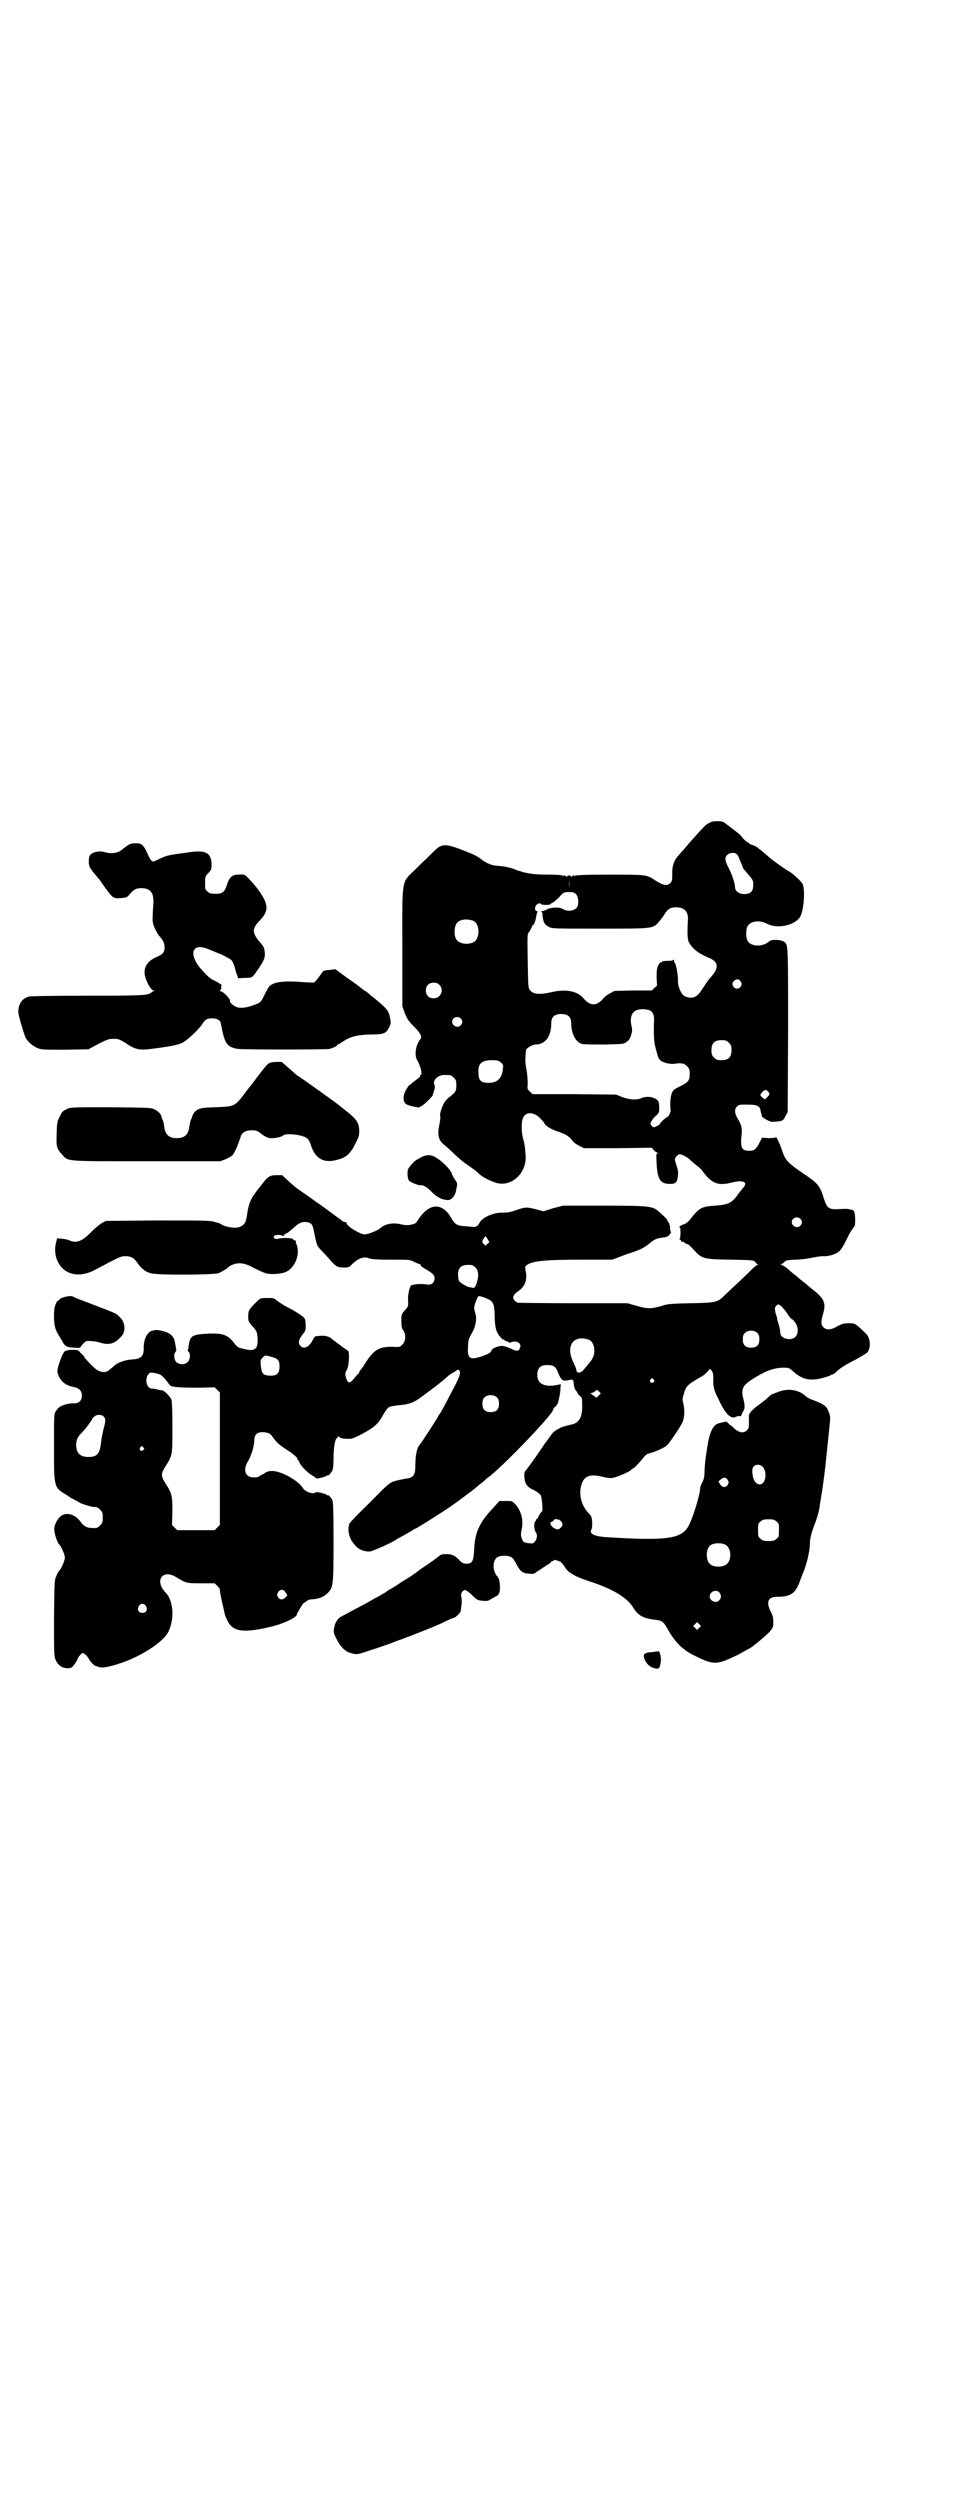 <?xml version="1.0" standalone="no"?>
<!DOCTYPE svg PUBLIC "-//W3C//DTD SVG 20010904//EN"
 "http://www.w3.org/TR/2001/REC-SVG-20010904/DTD/svg10.dtd">
<svg version="1.0" xmlns="http://www.w3.org/2000/svg"
 width="1107pt" height="2870pt" viewBox="0 0 1107 2870"
 preserveAspectRatio="xMidYMid meet">
<g transform="translate(0,2870) scale(0.5,-0.5)"
fill="#000000" stroke="none">
<path d="M1637 3854 c-7 -2 -14 -6 -19 -11 -8 -8 -35 -38 -44 -49 -3 -4 -10
-11 -15 -17 -11 -12 -16 -25 -15 -46 0 -12 -1 -14 -4 -18 -8 -8 -17 -6 -37 7
-17 12 -21 12 -104 12 -55 0 -77 -1 -79 -3 -2 -2 -2 -1 -1 1 1 1 -1 1 -4 -1
-3 -2 -5 -3 -4 -1 1 1 0 2 -4 2 -4 0 -5 -1 -4 -2 1 -2 -1 -1 -4 1 -3 2 -5 2
-4 1 1 -2 1 -3 -1 -1 -2 2 -15 3 -34 3 -31 0 -44 2 -60 6 -5 2 -9 3 -10 3 -1
0 -2 1 -3 1 -4 3 -23 8 -32 9 -5 1 -14 1 -19 2 -9 1 -24 8 -33 16 -8 6 -16 10
-45 21 -37 14 -45 13 -64 -7 -7 -6 -13 -13 -14 -14 -2 -1 -13 -12 -25 -24 -34
-33 -31 -17 -31 -180 l0 -135 6 -17 c6 -14 9 -18 20 -29 15 -15 20 -24 16 -29
-11 -13 -15 -37 -8 -49 8 -13 13 -34 8 -34 -1 0 -2 -1 -1 -2 1 -1 -2 -4 -5 -6
-4 -3 -9 -7 -12 -9 -3 -3 -6 -5 -6 -5 -1 0 -4 -3 -7 -8 -10 -15 -11 -31 -2
-37 6 -4 31 -9 31 -7 0 1 1 2 3 2 3 0 27 23 27 26 0 0 0 2 1 4 4 11 4 16 3 19
-6 10 8 24 24 23 13 0 14 0 20 -6 5 -5 6 -7 6 -17 0 -14 -1 -16 -15 -27 -11
-8 -16 -17 -21 -34 -1 -4 -2 -9 -1 -10 1 -1 0 -10 -2 -20 -5 -25 -2 -36 12
-47 6 -5 16 -14 23 -21 7 -7 20 -18 29 -24 9 -6 18 -13 21 -15 3 -3 7 -7 10
-9 8 -7 32 -18 42 -19 34 -5 65 28 61 66 -1 17 -3 29 -6 38 -3 11 -4 33 -1 43
5 19 27 19 43 0 4 -4 7 -8 7 -8 0 -5 14 -14 29 -19 20 -7 26 -10 35 -21 3 -5
11 -10 17 -13 l10 -5 78 0 78 1 4 -5 c2 -2 5 -5 8 -6 2 -1 3 -2 1 -2 -3 0 -3
-3 -2 -23 2 -36 8 -46 28 -47 15 -1 20 3 21 20 1 6 0 13 -3 21 -2 6 -4 13 -4
15 0 4 6 11 10 12 4 1 18 -6 24 -12 3 -3 10 -9 15 -13 6 -4 10 -9 11 -9 1 -1
3 -4 6 -8 19 -25 34 -31 64 -23 28 7 39 1 26 -13 -3 -4 -10 -12 -14 -18 -12
-16 -21 -20 -50 -22 -32 -2 -36 -5 -59 -34 -4 -4 -9 -8 -13 -9 -5 -1 -13 -7
-9 -7 3 0 2 -25 0 -26 -1 -1 -1 -2 1 -2 1 0 2 -1 2 -3 0 -1 2 -2 4 -2 3 -1 5
-2 6 -3 0 -1 2 -2 4 -2 2 0 8 -5 14 -12 20 -22 22 -23 85 -24 51 -1 53 -1 57
-5 2 -2 4 -5 6 -6 2 0 2 -1 0 -1 -1 0 -5 -3 -9 -6 -4 -4 -18 -18 -33 -32 -15
-14 -30 -28 -34 -32 -16 -16 -19 -17 -78 -18 -50 -1 -54 -2 -69 -7 -21 -6 -31
-6 -55 1 l-21 6 -124 0 c-68 0 -126 1 -128 1 -2 1 -6 4 -8 6 -5 7 -2 13 11 22
14 10 20 27 15 46 -1 8 -1 9 2 12 13 10 42 13 128 13 l69 0 16 6 c10 4 24 9
34 12 19 7 26 11 39 22 5 4 10 7 11 7 0 0 3 1 5 2 2 0 7 1 11 2 4 0 9 1 10 2
4 1 11 11 9 11 -1 0 -2 3 -2 7 0 5 -1 10 -3 14 -3 3 -4 5 -3 5 3 0 -21 22 -27
26 -14 7 -25 8 -121 8 l-92 0 -23 -6 -22 -7 -18 5 c-22 5 -23 5 -44 -2 -13 -5
-21 -6 -30 -6 -22 1 -49 -11 -55 -24 -2 -4 -5 -7 -5 -7 -1 1 -2 0 -3 -1 0 -1
-3 -1 -6 -1 -4 1 -13 1 -21 2 -16 1 -22 4 -31 21 -20 33 -49 32 -73 -4 -3 -5
-7 -10 -9 -11 -11 -4 -19 -5 -32 -2 -19 5 -37 1 -48 -9 -5 -5 -29 -14 -35 -14
-11 0 -42 19 -42 26 0 1 -2 2 -5 3 -3 0 -6 2 -7 4 -2 1 -13 9 -25 18 -12 9
-22 16 -23 17 -1 1 -5 3 -9 6 -4 3 -14 10 -21 15 -7 5 -16 11 -20 14 -4 2 -14
11 -23 19 l-15 14 -12 0 c-17 0 -21 -3 -36 -23 -8 -10 -15 -19 -15 -20 -9 -11
-14 -24 -17 -44 -3 -22 -6 -27 -18 -32 -9 -4 -34 0 -43 7 -1 1 -8 3 -15 5 -11
3 -26 3 -131 3 l-118 -1 -9 -5 c-5 -3 -15 -11 -22 -18 -23 -24 -36 -29 -52
-22 -4 2 -13 4 -18 4 l-11 1 -2 -9 c-4 -12 -3 -31 3 -43 14 -31 48 -40 85 -21
60 32 61 32 71 32 13 0 20 -4 28 -16 8 -12 17 -19 29 -23 15 -5 146 -4 157 0
9 4 20 11 22 13 0 1 4 4 9 6 13 6 28 5 46 -5 32 -16 33 -16 51 -16 14 1 20 2
27 5 21 10 33 41 24 63 -2 4 -2 7 -1 8 0 0 -1 1 -2 1 -2 0 -4 1 -5 3 -1 3 -24
4 -34 1 -7 -2 -13 2 -9 7 3 2 14 3 18 0 2 -2 7 1 5 3 -1 1 0 1 2 1 3 -1 3 -1
2 1 -1 2 -1 2 1 1 1 -1 7 4 15 11 14 13 21 16 33 14 10 -2 12 -6 15 -21 5 -26
7 -33 12 -38 1 -2 7 -8 12 -13 6 -6 13 -15 17 -19 10 -11 14 -13 28 -13 10 0
13 1 17 6 16 16 29 20 41 15 6 -2 16 -3 51 -3 41 0 43 0 52 -5 6 -3 11 -5 13
-5 1 0 2 -1 2 -2 -1 -2 5 -6 12 -10 17 -10 20 -14 20 -21 0 -10 -8 -16 -17
-14 -12 2 -27 1 -33 -1 -1 0 -2 0 -2 0 -4 0 -9 -17 -9 -33 1 -16 1 -16 -7 -25
-8 -9 -9 -11 -8 -30 0 -7 1 -12 4 -16 7 -10 6 -25 -2 -33 -6 -6 -6 -6 -24 -5
-31 0 -42 -7 -64 -42 -2 -4 -6 -9 -8 -11 -2 -3 -4 -5 -3 -5 1 0 0 -1 -1 -3 -2
-1 -7 -7 -11 -12 -9 -11 -13 -11 -17 -2 -4 12 -4 14 1 23 5 10 6 42 2 43 -2 1
-23 16 -38 28 -7 6 -18 8 -36 5 -2 0 -4 -3 -6 -7 -8 -17 -21 -24 -29 -15 -6 7
-5 14 7 29 4 4 5 8 5 17 0 16 -1 18 -13 26 -11 7 -13 9 -33 19 -7 4 -16 10
-20 13 -7 6 -7 6 -23 6 -15 0 -15 0 -27 -12 -14 -14 -16 -17 -16 -31 0 -10 1
-12 10 -22 8 -9 10 -12 11 -21 3 -29 -3 -37 -26 -32 -18 4 -19 4 -26 13 -16
21 -27 25 -64 23 -35 -2 -39 -5 -42 -30 0 -3 -1 -7 -2 -7 0 -1 0 -3 2 -4 5 -5
4 -18 -2 -24 -6 -6 -17 -7 -25 -1 -6 4 -8 19 -3 24 1 2 2 4 2 4 0 1 -1 6 -2
11 -2 18 -7 25 -22 31 -8 3 -25 6 -26 4 -1 0 -3 -1 -5 -1 -11 -2 -20 -19 -20
-38 1 -20 -6 -27 -26 -28 -17 -1 -34 -7 -42 -15 -15 -13 -17 -14 -24 -14 -5 0
-11 2 -14 4 -6 3 -30 28 -30 30 0 1 -3 5 -8 9 -7 8 -7 8 -20 8 -9 0 -15 -2
-17 -3 -4 -4 -10 -17 -15 -34 -3 -12 -3 -14 0 -21 5 -14 17 -24 34 -27 14 -3
20 -9 20 -20 0 -12 -7 -18 -19 -18 -9 1 -28 -4 -33 -9 -2 -1 -5 -5 -8 -9 -4
-7 -4 -9 -4 -82 0 -92 0 -92 25 -108 6 -3 11 -7 12 -8 1 0 5 -3 8 -4 3 -2 10
-5 14 -8 8 -4 29 -10 33 -10 5 1 9 -1 14 -6 5 -5 6 -7 6 -18 0 -11 -1 -13 -6
-18 -3 -3 -7 -6 -9 -6 -19 -1 -27 2 -35 13 -13 19 -35 25 -48 13 -9 -9 -15
-23 -13 -34 1 -9 8 -28 11 -30 4 -3 13 -23 13 -30 0 -7 -9 -27 -13 -30 -1 -1
-4 -5 -6 -11 -5 -10 -5 -10 -6 -97 0 -77 0 -87 3 -95 5 -13 14 -20 26 -21 10
0 11 0 18 9 4 5 7 11 7 12 0 2 3 6 6 9 5 6 6 6 10 3 3 -2 7 -6 9 -10 5 -9 13
-17 17 -18 2 0 4 -1 6 -2 9 -3 22 -1 55 10 45 16 88 44 103 66 17 28 16 75 -4
95 -25 26 -8 54 23 36 25 -15 25 -15 59 -15 l31 0 6 -6 c3 -3 6 -7 6 -7 -1 -2
2 -17 6 -35 2 -7 3 -14 4 -17 1 -6 2 -10 8 -22 12 -25 39 -28 106 -11 26 7 53
20 53 27 0 2 1 4 2 4 0 1 3 5 6 11 3 5 6 10 8 11 1 0 4 2 6 4 2 2 6 4 10 4 18
1 29 5 39 15 12 13 13 15 13 118 0 77 -1 91 -3 96 -4 6 -9 12 -9 10 0 -1 -1
-1 -2 0 -1 3 -26 9 -27 7 -4 -6 -24 1 -29 9 -5 9 -20 21 -38 30 -23 11 -39 13
-50 5 -3 -2 -6 -4 -7 -4 -1 0 -3 -1 -5 -3 -2 -2 -7 -3 -13 -3 -20 0 -26 17
-13 38 7 12 14 34 14 47 0 13 6 19 19 19 9 0 18 -3 21 -8 12 -17 16 -20 34
-32 16 -10 27 -20 25 -22 -1 -1 0 -2 1 -2 1 0 3 -3 4 -6 3 -8 19 -24 30 -30 4
-3 8 -5 8 -6 0 -2 25 4 26 7 1 1 2 1 2 0 0 -2 5 4 9 10 2 5 3 13 3 31 0 24 4
44 8 44 1 0 2 2 2 3 0 3 0 3 3 0 2 -2 6 -4 15 -4 13 -1 14 -1 36 10 28 15 38
23 49 43 5 9 11 18 14 19 2 2 14 4 25 5 22 2 33 6 50 19 34 25 48 36 59 46 3
3 10 8 16 11 9 6 10 7 12 3 4 -5 -1 -18 -18 -49 -19 -37 -23 -44 -27 -50 -2
-2 -4 -5 -4 -6 0 -2 -39 -62 -43 -66 -5 -5 -9 -23 -9 -43 0 -27 -4 -32 -24
-34 -5 -1 -15 -3 -22 -5 -13 -4 -14 -4 -57 -48 -25 -24 -46 -46 -48 -49 -5
-11 -3 -28 5 -41 12 -18 23 -24 41 -24 6 0 53 21 62 28 1 1 9 5 18 10 9 5 17
10 19 11 2 2 4 3 5 3 2 0 44 26 80 50 9 6 55 40 58 43 1 1 7 6 12 10 6 4 11 9
12 10 1 1 4 4 6 5 30 21 149 145 149 155 0 1 2 5 6 8 3 3 5 7 6 9 0 2 1 6 2
10 1 4 3 13 3 20 l1 12 -5 -1 c-31 -7 -49 1 -49 22 0 16 7 23 22 23 16 0 20
-3 26 -18 7 -17 10 -19 22 -17 13 3 13 2 14 -11 1 -6 3 -11 5 -13 1 -1 3 -3 3
-5 1 -1 3 -5 6 -7 5 -4 5 -6 5 -20 1 -29 -7 -43 -27 -46 -3 -1 -7 -2 -9 -2 -2
-1 -5 -2 -6 -2 -5 -1 -18 -8 -24 -13 -3 -3 -13 -17 -23 -31 -17 -26 -40 -57
-42 -59 -3 -1 -2 -21 1 -26 3 -8 8 -12 21 -18 7 -4 12 -8 14 -11 3 -7 5 -37 3
-37 -1 0 -4 -4 -7 -9 -2 -5 -5 -9 -6 -9 -1 0 -2 -1 -1 -2 1 -1 0 -2 -1 -2 -4
-2 -4 -18 0 -25 5 -7 4 -15 -2 -23 -4 -4 -5 -4 -13 -3 -12 1 -14 3 -17 12 -2
6 -2 10 0 19 5 22 -1 44 -15 59 -7 7 -7 7 -21 7 l-15 0 -18 -20 c-28 -30 -39
-54 -40 -93 -2 -26 -4 -31 -18 -31 -6 0 -9 1 -15 7 -11 12 -18 15 -31 15 -9 0
-13 -1 -16 -4 -5 -4 -19 -15 -41 -29 -9 -7 -17 -13 -18 -13 -1 -1 -6 -5 -13
-9 -7 -4 -18 -11 -25 -16 -8 -5 -14 -9 -15 -9 0 0 -6 -3 -12 -8 -7 -4 -17 -10
-23 -13 -6 -3 -12 -7 -14 -8 -2 -1 -7 -4 -11 -6 -15 -8 -51 -27 -56 -30 -7 -5
-12 -14 -14 -26 -1 -8 -1 -11 6 -24 10 -20 21 -30 36 -33 11 -3 11 -3 47 9 19
6 38 13 41 14 3 1 14 6 24 9 27 10 76 29 99 40 11 6 22 10 23 10 3 0 15 12 15
15 0 1 1 5 1 8 2 11 2 22 0 27 -1 7 5 15 11 13 2 -1 9 -6 15 -12 10 -10 12
-11 22 -12 10 -1 13 -1 18 2 3 2 9 5 12 7 10 4 12 11 11 27 -1 12 -2 15 -6 20
-11 12 -11 35 -1 43 6 5 25 6 33 1 3 -1 8 -8 12 -16 9 -17 14 -21 29 -22 9 -1
13 0 16 3 2 2 8 5 12 8 4 3 8 5 9 6 1 1 4 3 8 5 3 2 6 5 6 5 0 1 1 2 3 2 2 0
3 1 3 2 0 2 6 0 14 -3 2 -1 7 -6 10 -11 3 -5 8 -11 11 -13 3 -2 9 -6 13 -8 4
-3 18 -8 32 -13 56 -18 89 -38 103 -62 11 -18 24 -24 52 -27 14 -2 17 -4 28
-24 15 -26 32 -44 56 -56 41 -21 52 -23 80 -11 10 4 22 10 26 12 5 3 11 6 16
9 4 2 9 5 11 6 8 5 33 26 43 36 9 11 9 12 9 23 0 9 -1 15 -6 24 -11 23 -6 34
15 34 30 0 41 7 51 33 3 9 7 18 8 21 9 21 15 48 16 65 0 16 3 26 12 50 4 11 8
24 9 30 1 5 2 11 2 14 2 9 7 41 8 51 1 6 2 13 2 15 1 5 8 71 10 92 1 9 2 22 3
29 1 9 1 15 -2 22 -5 16 -10 20 -43 32 -3 1 -9 5 -12 8 -15 13 -38 17 -60 9
-8 -3 -16 -6 -18 -7 -1 -1 -6 -5 -11 -10 -5 -4 -13 -10 -18 -14 -10 -6 -22
-19 -22 -23 0 -1 0 -8 0 -16 0 -11 0 -14 -4 -18 -7 -8 -17 -7 -28 2 -5 5 -10
9 -12 10 -1 1 -4 4 -5 5 -2 2 -5 3 -6 2 -2 -1 -3 -1 -12 -3 -16 -3 -24 -21
-30 -64 -3 -18 -5 -39 -5 -47 0 -12 -1 -17 -5 -25 -3 -5 -5 -12 -5 -14 0 -13
-16 -66 -26 -85 -16 -31 -48 -36 -191 -27 -27 2 -38 8 -33 17 2 3 2 10 2 18
-1 12 -2 14 -9 21 -16 17 -22 42 -16 63 6 22 20 27 51 19 8 -2 16 -3 21 -2 9
1 43 16 43 19 0 1 1 2 3 2 2 0 13 11 26 27 3 4 8 8 11 8 13 3 36 13 42 19 5 5
22 29 33 48 7 12 8 28 5 45 -3 11 -3 14 0 23 6 21 7 22 45 44 3 2 8 7 11 10 3
5 5 6 7 3 4 -4 6 -11 5 -24 0 -15 2 -24 12 -43 15 -33 28 -47 40 -41 3 2 6 2
8 2 2 -1 4 0 5 2 0 2 2 6 4 9 4 6 4 15 0 29 -5 21 -2 29 17 42 32 21 53 29 75
29 12 0 13 0 22 -8 21 -19 38 -23 67 -16 11 3 20 6 20 7 0 0 1 1 3 1 1 0 4 2
7 4 11 11 24 19 46 30 13 7 26 15 28 17 9 12 7 34 -4 44 -24 23 -24 23 -38 23
-12 0 -16 -1 -27 -7 -15 -9 -25 -9 -32 -2 -6 6 -6 13 0 33 6 22 2 33 -24 53
-5 4 -10 8 -11 9 -1 1 -5 5 -11 9 -5 4 -10 8 -11 9 -1 1 -5 5 -11 9 -5 4 -12
10 -15 13 -3 2 -8 6 -11 7 -4 2 -5 3 -3 3 2 0 5 2 7 4 3 4 5 5 25 6 11 0 28 2
37 4 9 2 21 4 27 4 15 -1 34 6 40 14 5 6 9 13 20 36 2 4 6 10 9 14 5 6 5 7 5
22 -1 18 -2 20 -11 21 -6 2 -8 2 -29 1 -21 -1 -25 2 -33 28 -8 25 -13 31 -39
49 -43 29 -48 34 -56 58 -4 13 -14 34 -14 30 0 -1 -7 -2 -16 -2 l-16 1 -6 -12
c-8 -15 -12 -18 -23 -18 -17 0 -21 6 -18 35 2 16 0 25 -9 39 -7 12 -8 22 -1
28 4 4 7 4 20 4 26 0 32 -2 34 -15 0 -2 1 -4 1 -4 1 -1 1 -5 2 -8 0 -1 5 -5
11 -8 9 -5 12 -5 21 -4 15 1 17 2 22 13 l5 9 1 188 c0 196 0 195 -8 202 -7 6
-30 7 -35 2 -15 -14 -45 -13 -51 3 -3 8 -3 22 0 30 6 13 27 17 46 7 23 -12 62
-4 75 15 9 13 13 64 6 77 -3 6 -26 27 -32 29 -6 3 -37 25 -46 33 -6 6 -13 11
-15 13 -2 2 -7 5 -10 8 -3 2 -8 5 -12 6 -5 2 -8 3 -8 4 0 1 -1 2 -2 2 -3 0
-11 8 -16 15 -2 3 -32 26 -41 32 -4 2 -17 2 -24 1z m56 -76 c2 -3 4 -5 3 -5 0
0 2 -5 5 -12 3 -6 5 -12 5 -13 0 -1 5 -7 12 -15 11 -13 12 -14 12 -24 0 -13
-4 -19 -14 -21 -15 -3 -28 4 -28 16 0 8 -8 32 -16 46 -7 14 -8 21 -2 27 6 6
18 7 23 1z m-386 -76 c0 -5 0 -1 0 8 0 9 0 13 0 9 1 -5 1 -13 0 -17z m16 -15
c5 -5 7 -21 3 -29 -5 -9 -23 -12 -33 -5 -8 5 -29 4 -37 -1 -4 -2 -9 -4 -11 -4
-3 0 -3 -1 -1 -2 1 -1 2 -2 2 -3 -1 -4 2 -20 5 -23 1 -3 6 -6 10 -8 6 -4 13
-4 114 -4 121 0 124 0 136 13 3 3 10 12 14 18 8 14 14 18 28 18 19 0 28 -10
27 -29 -2 -28 -1 -45 2 -51 9 -16 22 -26 46 -36 23 -9 24 -24 3 -46 -4 -4 -11
-15 -17 -24 -13 -21 -22 -25 -40 -19 -8 3 -17 21 -17 35 1 11 -4 39 -7 42 -1
1 -2 4 -2 6 0 2 -1 3 -1 2 -1 -2 -6 -3 -14 -3 -7 0 -13 -1 -13 -2 0 -1 -1 -2
-2 -1 -1 0 -4 -3 -6 -7 -3 -6 -4 -10 -4 -27 l1 -20 -6 -5 -6 -6 -43 0 -43 -1
-11 -6 c-6 -3 -13 -9 -15 -12 -15 -17 -29 -17 -44 0 -14 18 -42 23 -75 15 -28
-6 -41 -5 -49 5 -4 6 -4 8 -5 68 -1 58 -1 62 3 65 2 2 4 7 6 11 2 4 3 7 3 6 0
-5 6 8 7 16 1 6 2 11 3 13 2 1 2 2 -1 2 -4 0 -6 7 -2 13 3 5 10 7 12 3 1 -2
21 -2 21 0 0 1 2 2 4 3 3 1 10 7 16 13 11 12 11 12 23 12 9 0 12 -1 16 -5z
m-236 -61 c16 -7 16 -43 -1 -50 -15 -6 -34 -2 -39 9 -4 8 -4 24 0 32 5 12 23
15 40 9z m614 -139 c8 -11 -8 -23 -16 -13 -4 6 -4 9 1 14 5 5 11 5 15 -1z
m-692 -8 c12 -12 3 -31 -13 -31 -11 0 -18 7 -18 18 0 11 7 18 18 18 6 0 9 -1
13 -5z m484 -59 c7 -4 10 -12 9 -25 -1 -28 0 -49 3 -58 1 -6 4 -14 5 -19 2 -7
4 -11 9 -14 7 -5 25 -8 31 -6 3 0 7 1 10 1 3 0 7 -1 9 -1 2 0 6 -3 9 -6 5 -5
6 -7 6 -17 0 -16 -3 -19 -20 -28 -8 -4 -16 -8 -17 -10 -6 -6 -9 -23 -7 -44 1
-7 -4 -17 -10 -19 -5 -3 -14 -12 -14 -14 0 -2 -12 -8 -14 -8 -3 0 -8 5 -8 8 0
4 6 13 13 19 7 6 7 8 7 19 0 9 -1 13 -4 16 -8 8 -24 10 -37 5 -10 -5 -26 -4
-43 2 l-15 6 -96 1 -96 0 -6 6 c-6 5 -6 6 -5 19 0 8 -1 22 -3 32 -3 16 -3 24
-1 44 1 5 15 13 22 13 22 0 36 18 36 48 0 15 7 22 23 22 16 0 23 -7 23 -22 0
-24 11 -44 26 -47 4 -1 27 -1 51 -1 43 1 44 1 50 6 6 4 8 8 10 14 0 1 1 4 2 7
1 3 1 10 -1 17 -4 20 2 33 16 36 8 2 21 1 27 -2z m-435 -18 c5 -5 5 -11 0 -16
-10 -10 -27 5 -16 16 4 4 12 4 16 0z m616 -56 c5 -5 6 -7 6 -17 0 -16 -7 -23
-23 -23 -10 0 -12 1 -17 6 -5 5 -6 7 -6 17 0 16 7 23 23 23 10 0 12 -1 17 -6z
m-524 -45 c6 -5 6 -6 5 -15 -2 -22 -13 -32 -33 -32 -17 0 -23 5 -23 22 -2 22
7 30 31 30 12 0 15 -1 20 -5z m615 -68 c3 -5 3 -5 -2 -11 l-6 -6 -6 4 c-6 6
-6 6 0 13 5 6 9 6 14 0z m73 -291 c5 -5 5 -11 0 -16 -10 -10 -27 5 -16 16 4 4
12 4 16 0z m-718 -47 l4 -7 -5 -4 -4 -4 -4 4 c-5 4 -4 6 2 16 2 3 2 3 7 -5z
m-28 -65 c7 -7 8 -19 3 -35 -4 -12 -6 -13 -12 -11 -3 1 -5 1 -5 1 0 -2 -20 9
-23 13 -2 3 -3 9 -3 16 0 15 7 22 23 22 10 0 12 -1 17 -6z m35 -76 c7 -6 8
-13 9 -30 0 -21 2 -36 6 -43 3 -7 14 -19 14 -16 0 1 1 0 3 -2 2 -2 3 -3 3 -2
0 1 2 0 5 -2 3 -2 5 -2 6 -1 1 1 5 2 9 2 10 0 16 -7 12 -15 -3 -8 -7 -8 -21
-1 -7 3 -16 6 -20 6 -10 0 -23 -6 -24 -10 -2 -6 -8 -9 -26 -15 -25 -8 -30 -3
-28 25 0 14 2 17 9 30 9 15 12 34 7 47 -1 3 -2 8 -2 11 1 7 7 25 10 26 2 2 23
-6 28 -10z m680 -28 c5 -8 10 -14 11 -14 1 0 5 -4 8 -8 8 -11 8 -26 1 -33 -11
-11 -35 -4 -35 9 0 3 -1 11 -3 17 -2 7 -4 13 -4 15 0 2 -2 8 -4 14 -2 11 -2
12 2 16 3 4 4 4 9 1 3 -2 10 -10 15 -17z m-67 -47 c3 -3 4 -7 4 -14 0 -13 -6
-19 -19 -19 -13 0 -19 6 -19 19 0 7 1 11 4 14 7 8 23 8 30 0z m-387 -15 c7 -3
12 -13 12 -25 0 -11 -4 -20 -14 -31 -3 -4 -8 -10 -11 -13 -6 -8 -15 -8 -16 -2
0 3 -3 11 -7 19 -19 38 0 65 36 52z m-730 -39 c15 -4 19 -8 19 -22 0 -17 -7
-23 -26 -21 -12 1 -15 5 -17 23 -1 12 -1 13 4 18 6 6 5 6 20 2z m-255 -41 c5
-3 7 -5 16 -16 3 -4 6 -8 7 -9 4 -4 30 -5 69 -5 l33 1 6 -6 6 -6 0 -152 0
-152 -6 -6 -6 -6 -43 0 -43 0 -6 6 -6 6 1 31 c0 35 -1 41 -15 63 -12 19 -12
23 0 42 15 24 15 24 15 88 0 36 -1 59 -2 63 -3 8 -17 22 -22 22 -2 0 -5 1 -7
1 -6 2 -11 3 -16 3 -14 0 -18 27 -5 36 3 2 18 -1 24 -4z m1133 -11 c3 -3 3 -3
0 -6 -4 -5 -11 1 -7 6 4 4 4 4 7 0z m-126 -37 l-5 -5 -7 5 -7 5 6 2 c3 1 6 4
7 5 1 2 3 1 6 -2 l5 -5 -5 -5z m-233 -5 c3 -3 4 -7 4 -14 0 -13 -6 -19 -19
-19 -13 0 -19 6 -19 19 0 7 1 11 4 14 7 8 23 8 30 0z m-904 -43 c5 -5 5 -9 0
-28 -2 -8 -5 -22 -6 -32 -3 -26 -9 -33 -29 -33 -19 0 -28 9 -28 28 0 12 4 19
14 29 7 7 23 28 23 31 0 1 2 3 5 5 5 5 16 5 21 0z m91 -71 c3 -3 3 -3 0 -6 -4
-5 -11 1 -7 6 4 4 4 4 7 0z m1422 -44 c12 -11 8 -41 -6 -41 -11 0 -18 15 -17
34 1 11 14 15 23 7z m-80 -30 c3 -5 3 -6 1 -11 -5 -8 -12 -8 -18 0 l-4 7 5 4
c6 6 12 6 16 0z m-387 -92 c0 1 2 -1 4 -3 5 -5 5 -11 0 -15 -5 -5 -7 -6 -16
-1 -7 4 -11 14 -5 14 1 0 3 2 5 4 2 3 4 3 7 2 3 -1 5 -1 5 -1z m499 -4 c6 -4
6 -6 6 -20 0 -14 0 -16 -6 -20 -4 -4 -7 -5 -18 -5 -11 0 -14 1 -18 5 -6 4 -6
6 -6 20 0 14 0 16 6 20 4 4 7 5 18 5 11 0 14 -1 18 -5z m-116 -54 c12 -7 14
-33 3 -43 -8 -9 -32 -9 -40 0 -9 8 -9 32 0 41 7 7 27 8 37 2z m-1011 -109 l4
-7 -5 -5 c-6 -6 -13 -5 -17 2 -2 5 -2 6 1 11 5 7 12 7 17 -1z m996 0 c5 -6 5
-12 0 -18 -7 -8 -22 -2 -22 9 0 11 15 17 22 9z m-1317 -31 c5 -8 1 -16 -8 -16
-9 0 -13 8 -8 16 2 3 5 5 8 5 3 0 6 -2 8 -5z m1271 -50 l-5 -5 -4 4 -5 5 4 4
5 5 4 -4 5 -5 -4 -4z"/>
<path d="M293 3799 c-4 -3 -10 -7 -12 -9 -10 -9 -26 -11 -42 -6 -10 3 -24 0
-30 -5 -4 -4 -5 -7 -5 -17 0 -12 1 -14 24 -41 2 -2 7 -10 12 -17 19 -26 20
-27 36 -26 14 1 15 1 22 9 9 11 15 14 27 14 17 0 26 -8 27 -24 1 -3 0 -17 -1
-30 -1 -23 -1 -25 4 -37 3 -7 8 -16 11 -19 9 -10 12 -17 12 -26 0 -11 -4 -16
-18 -22 -19 -8 -28 -20 -28 -36 0 -14 14 -41 21 -41 4 0 4 -1 0 -1 -2 -1 -5
-3 -6 -4 -7 -6 -19 -7 -146 -7 -91 0 -130 -1 -135 -2 -16 -5 -23 -16 -24 -34
-1 -6 13 -52 17 -61 6 -10 18 -20 29 -24 8 -3 17 -3 62 -3 l53 1 11 6 c32 17
35 18 47 18 11 0 13 -1 25 -8 26 -18 34 -19 70 -14 38 5 52 8 63 13 10 5 35
28 45 42 7 12 12 14 23 14 11 0 19 -4 20 -11 9 -47 13 -54 38 -59 10 -2 207
-2 213 0 14 5 16 7 16 8 0 1 1 2 2 2 1 0 6 3 12 7 18 12 33 15 63 16 30 0 36
2 43 17 4 8 4 10 2 20 -3 18 -7 23 -46 54 -2 2 -6 5 -8 7 -2 1 -5 3 -5 3 -1 0
-2 1 -4 3 -3 2 -14 11 -20 15 -3 2 -13 9 -24 17 l-19 14 -14 -2 c-8 0 -14 -2
-15 -4 -1 -1 -3 -5 -5 -7 -2 -3 -6 -8 -9 -12 l-6 -6 -22 1 c-45 4 -70 1 -80
-9 -2 -2 -8 -12 -12 -21 -8 -16 -8 -16 -20 -21 -20 -8 -37 -10 -46 -5 -9 5
-13 9 -13 14 0 5 -16 21 -21 21 -2 0 -3 1 -2 2 2 0 3 3 3 6 1 8 0 10 -2 9 -1
-1 -2 0 -2 1 0 1 -5 3 -10 6 -11 5 -15 8 -32 27 -30 34 -21 62 16 46 6 -2 19
-8 30 -12 10 -5 20 -10 23 -13 4 -3 8 -15 10 -24 0 -1 1 -5 3 -9 l3 -9 16 1
c18 0 16 0 32 23 13 20 14 24 13 36 -1 11 -3 14 -13 25 -16 20 -16 29 0 46 19
19 21 32 11 52 -8 15 -19 29 -32 43 -12 13 -12 13 -28 12 -13 0 -20 -7 -25
-24 -5 -16 -10 -20 -26 -20 -11 0 -14 1 -18 5 -6 4 -6 6 -6 20 0 14 0 15 8 23
7 8 7 9 7 22 -2 25 -15 31 -54 25 -45 -6 -49 -7 -64 -14 -8 -4 -15 -7 -16 -7
-4 0 -8 6 -14 20 -9 19 -13 22 -26 22 -9 0 -13 -1 -19 -5z"/>
<path d="M618 3299 c-4 -1 -17 -18 -35 -42 -2 -3 -5 -7 -6 -8 -1 -1 -6 -7 -11
-14 -27 -36 -26 -35 -70 -37 -35 -1 -40 -2 -50 -12 -2 -3 -4 -7 -5 -10 0 -2
-2 -6 -3 -8 -1 -2 -2 -8 -3 -13 -2 -20 -11 -28 -29 -28 -18 0 -27 8 -29 28 -1
5 -2 11 -3 13 -1 2 -3 6 -3 8 -1 7 -9 14 -18 18 -7 3 -18 3 -100 4 -92 0 -92
0 -101 -5 -7 -3 -10 -6 -14 -15 -3 -5 -5 -11 -6 -13 0 -1 0 -4 -1 -7 0 -3 -1
-15 -1 -27 -1 -24 1 -29 13 -42 14 -16 6 -15 195 -15 l168 0 13 5 c6 3 14 7
16 10 4 5 12 23 18 42 3 9 11 14 25 14 12 0 13 -1 26 -11 4 -3 11 -6 15 -7 9
-1 27 2 31 6 3 4 23 4 40 0 15 -4 19 -7 24 -22 10 -32 31 -43 63 -33 19 5 28
14 39 36 7 14 9 18 9 28 0 20 -5 28 -32 49 -5 4 -10 8 -11 9 -3 3 -82 60 -98
70 -3 2 -12 10 -21 18 l-16 14 -12 0 c-6 0 -14 -1 -17 -3z"/>
<path d="M967 3083 c-13 -7 -16 -9 -24 -19 -7 -8 -7 -10 -7 -20 0 -6 2 -13 3
-14 2 -4 25 -13 28 -11 4 1 15 -5 25 -16 11 -11 22 -17 34 -18 10 -2 20 9 22
25 3 13 3 13 -4 23 -3 5 -6 11 -6 11 0 7 -19 27 -33 36 -14 10 -25 10 -38 3z"/>
<path d="M151 2763 c-8 -2 -13 -4 -15 -7 -2 -2 -4 -4 -4 -3 0 1 -2 -2 -4 -7
-3 -6 -4 -14 -4 -27 0 -20 2 -30 10 -43 3 -5 7 -12 9 -15 5 -11 11 -15 28 -15
8 -1 14 0 14 0 -1 1 2 5 6 9 7 7 7 7 18 6 7 0 17 -2 23 -4 17 -5 29 -2 40 8 4
4 10 10 11 13 6 12 2 30 -8 38 -2 2 -5 5 -6 6 -4 3 -11 6 -53 22 -24 9 -45 17
-48 19 -4 2 -7 2 -17 0z"/>
<path d="M1512 1949 c-1 0 -7 -1 -14 -2 -20 -1 -23 -5 -16 -20 5 -10 15 -17
27 -18 6 0 8 6 9 22 0 8 -4 20 -6 18z"/>
</g>
</svg>

